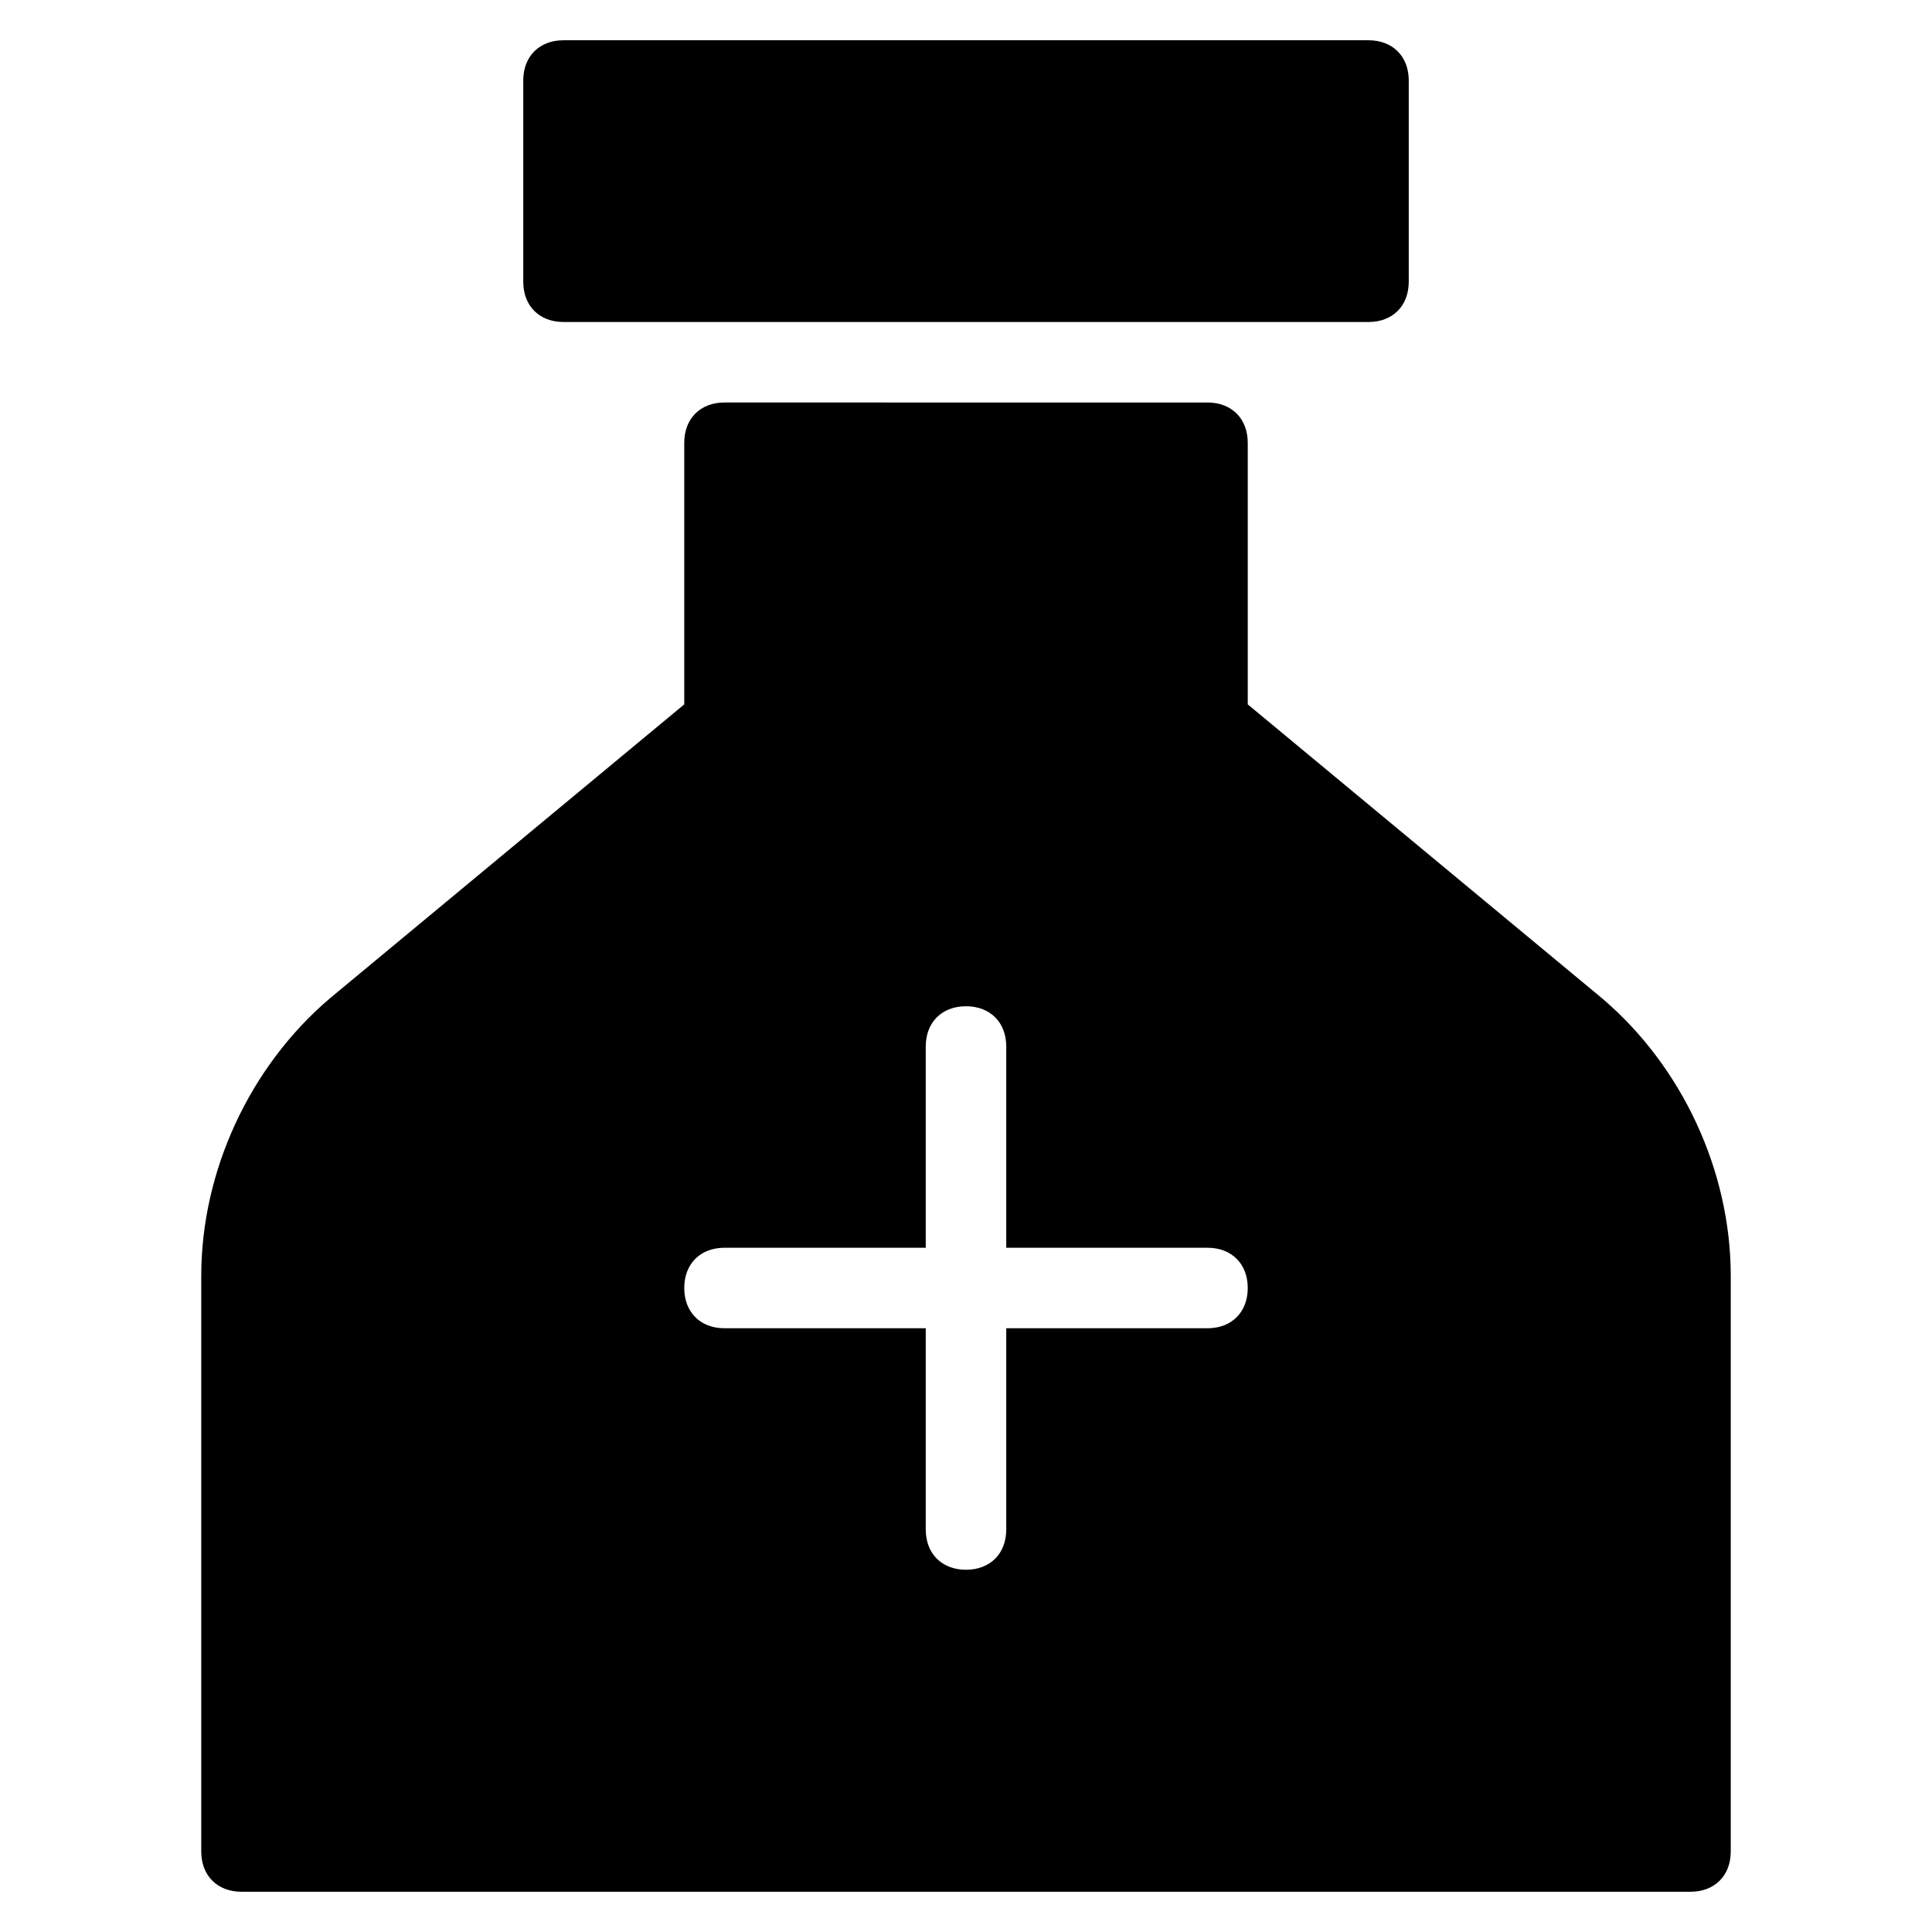 <?xml version="1.0" encoding="utf-8"?>
<!-- Generator: Adobe Illustrator 19.1.0, SVG Export Plug-In . SVG Version: 6.00 Build 0)  -->
<!DOCTYPE svg PUBLIC "-//W3C//DTD SVG 1.1//EN" "http://www.w3.org/Graphics/SVG/1.1/DTD/svg11.dtd">
<svg version="1.1" id="Layer_1" xmlns="http://www.w3.org/2000/svg" xmlns:xlink="http://www.w3.org/1999/xlink" x="0px" y="0px"
	 width="48px" height="48px" viewBox="0 0 48 48" enable-background="new 0 0 48 48" xml:space="preserve">
<path id="color_13_" d="M14,8h20c0.6,0,1-0.4,1-1V2c0-0.6-0.4-1-1-1H14c-0.6,0-1,0.4-1,1v5C13,7.6,13.4,8,14,8z"/>
<path d="M39.8,24.8L31,17.5V11c0-0.6-0.4-1-1-1H18c-0.6,0-1,0.4-1,1v6.5l-8.8,7.3C6.2,26.5,5,29.1,5,31.7V46c0,0.6,0.4,1,1,1h36
	c0.6,0,1-0.4,1-1V31.7C43,29.1,41.8,26.5,39.8,24.8z M30,33h-5v5c0,0.6-0.4,1-1,1s-1-0.4-1-1v-5h-5c-0.6,0-1-0.4-1-1s0.4-1,1-1h5v-5
	c0-0.6,0.4-1,1-1s1,0.4,1,1v5h5c0.6,0,1,0.4,1,1S30.6,33,30,33z"/>
</svg>
